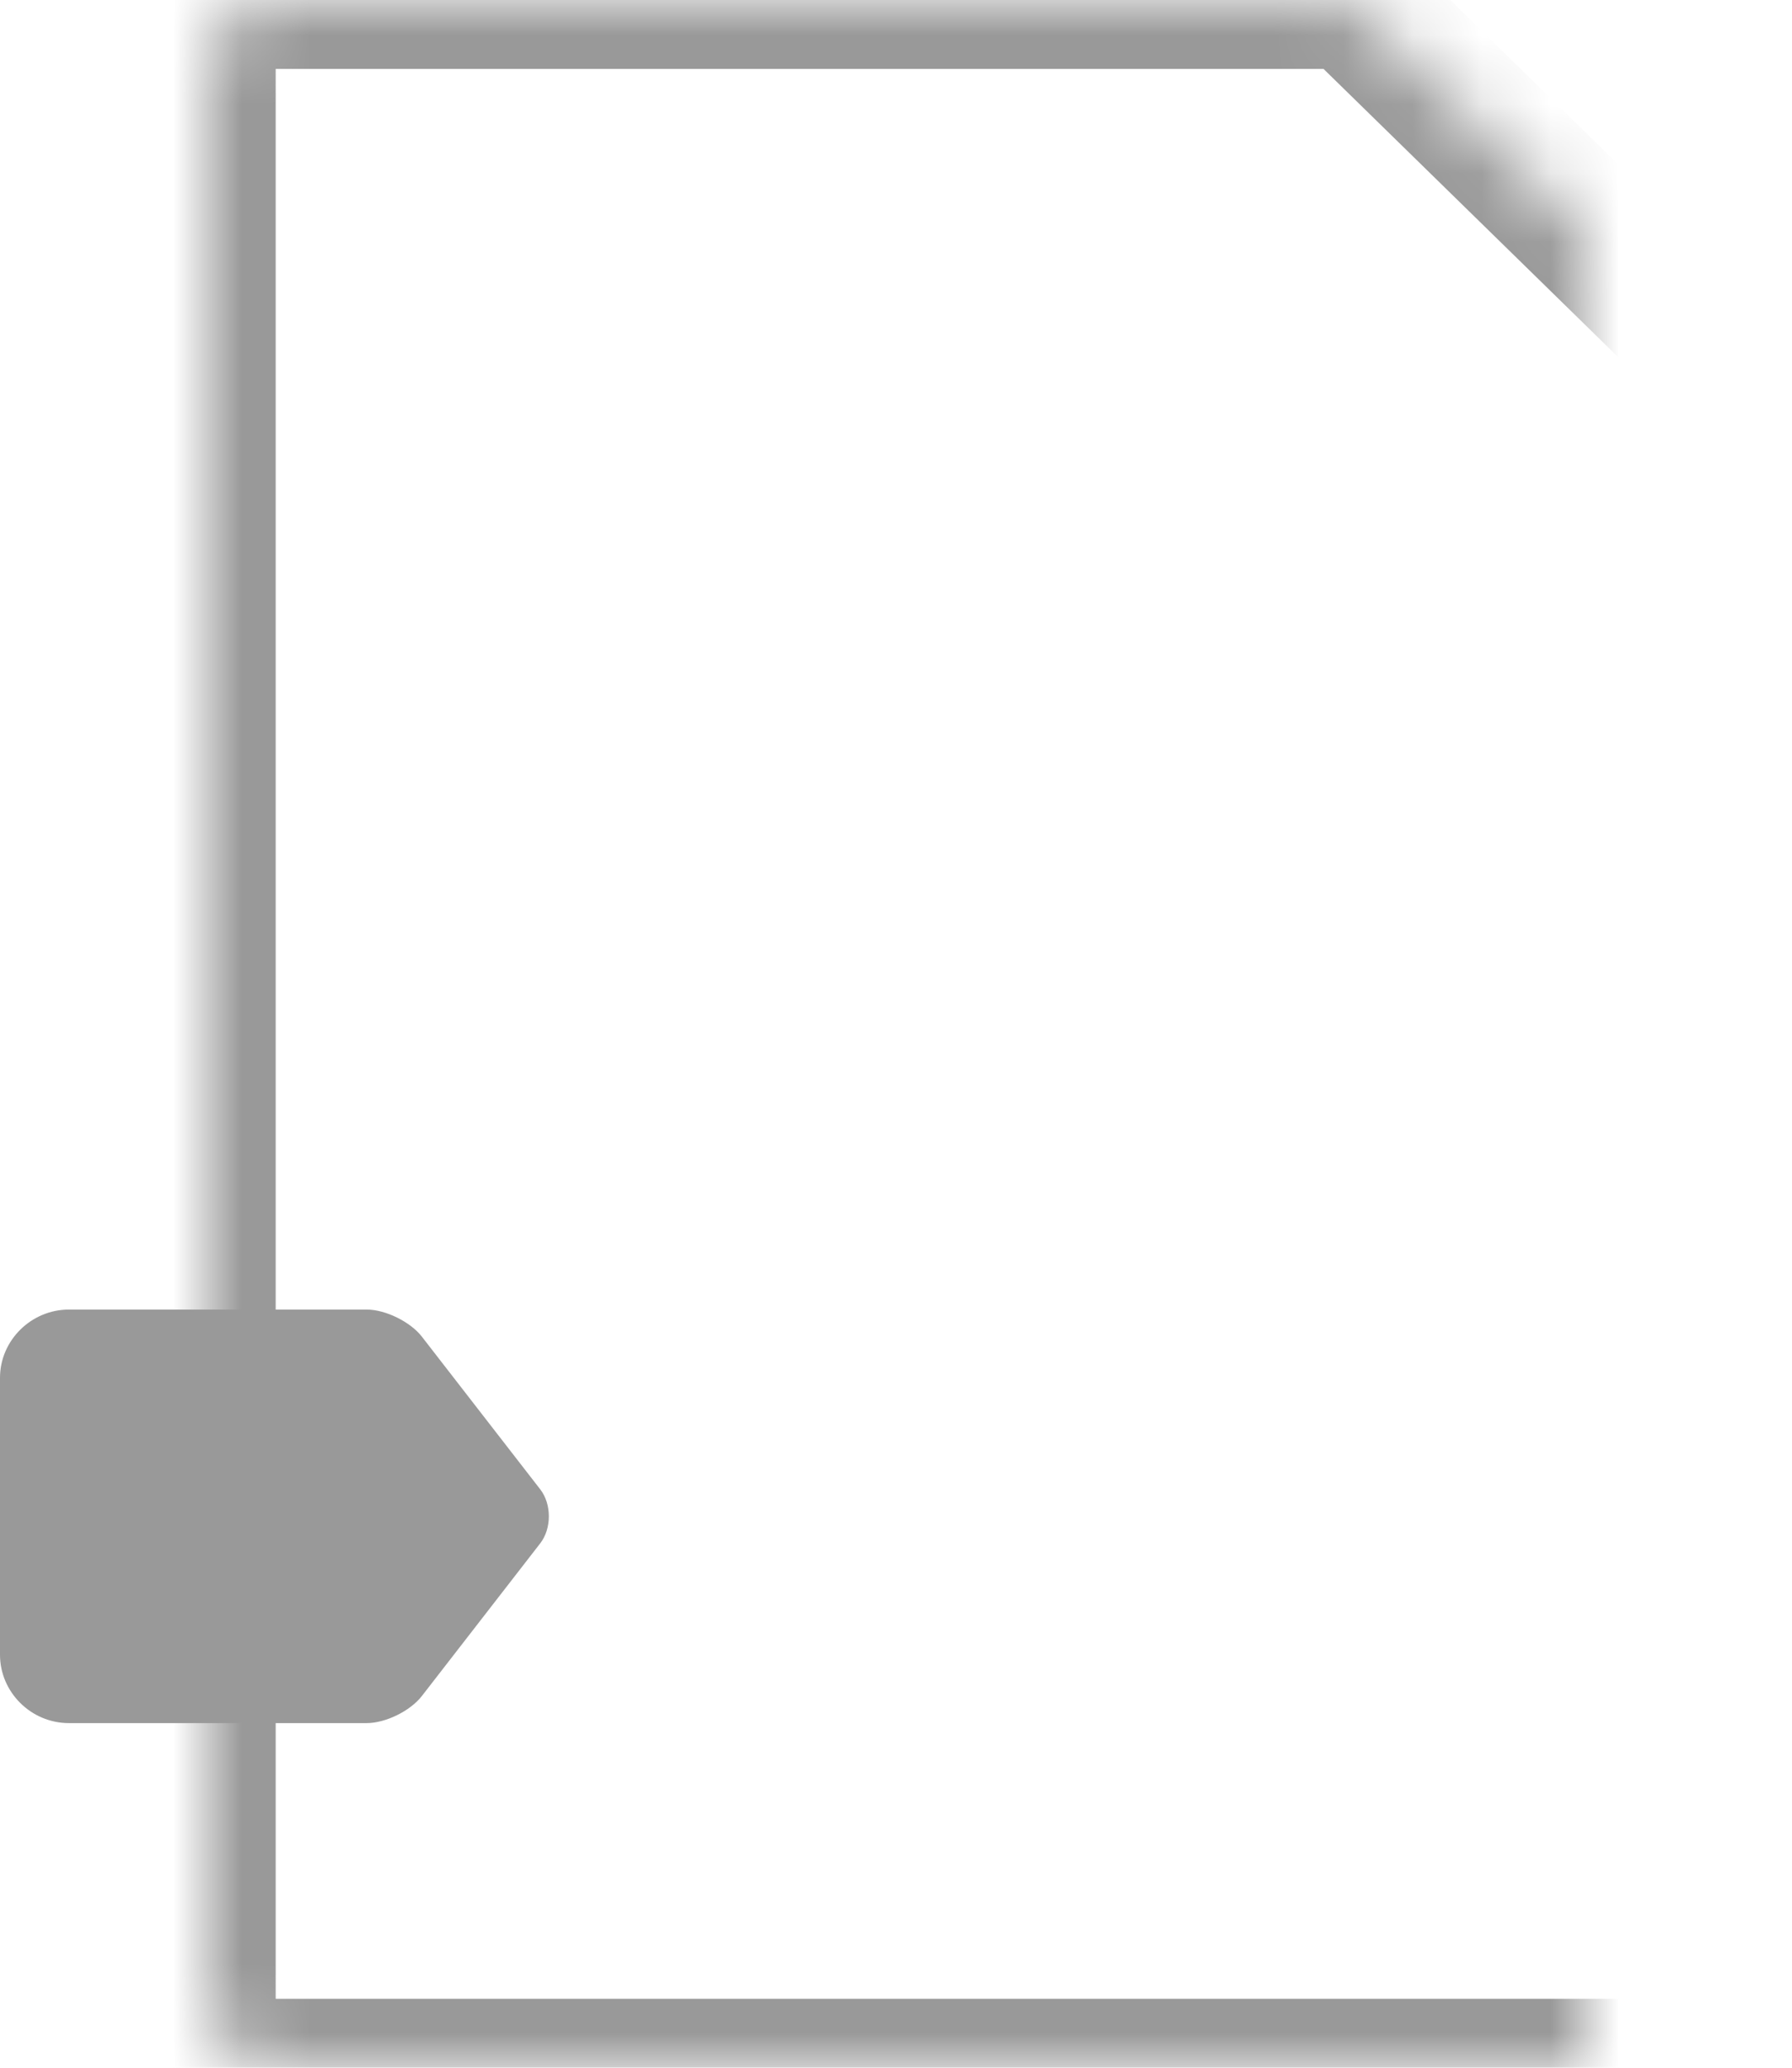 <?xml version="1.0" encoding="UTF-8" standalone="no"?>
<svg width="26px" height="30px" viewBox="0 0 26 30" version="1.1" xmlns="http://www.w3.org/2000/svg" xmlns:xlink="http://www.w3.org/1999/xlink">
    <!-- Generator: Sketch 42 (36781) - http://www.bohemiancoding.com/sketch -->
    <title>Group 7</title>
    <desc>Created with Sketch.</desc>
    <defs>
        <path d="M3,0.998 C3,0.447 3.444,0 4.002,0 L19.611,0 L26,6.25 L26,29.01 C26,29.557 25.561,30 24.997,30 L4.003,30 C3.449,30 3,29.553 3,29.002 L3,0.998 Z" id="path-1"></path>
        <mask id="mask-2" maskContentUnits="userSpaceOnUse" maskUnits="objectBoundingBox" x="0" y="0" width="23" height="30" fill="white">
            <use xlink:href="#path-1"></use>
        </mask>
        <path d="M18,0 L18,7.003 C18,7.554 18.453,8 18.997,8 L26,8" id="path-3"></path>
        <mask id="mask-4" maskContentUnits="userSpaceOnUse" maskUnits="objectBoundingBox" x="0" y="0" width="8" height="8" fill="white">
            <use xlink:href="#path-3"></use>
        </mask>
    </defs>
    <g id="Version-4" stroke="none" stroke-width="1" fill="none" fill-rule="evenodd">
        <g id="8-Homepage-Profile" transform="translate(-621, -493)">
            <g id="Group-12" transform="translate(0, 68)">
                <g id="Group-23" transform="translate(597, 95)">
                    <g id="Group-22" transform="translate(16, 296)">
                        <g id="Group-11" transform="translate(8, 30)">
                            <g id="Group-7" transform="translate(0, 4)">
                                <use id="Rectangle-3" stroke="#999999" mask="url(#mask-2)" stroke-width="2" xlink:href="#path-1"></use>
                                <use id="Path-10" stroke="#999999" mask="url(#mask-4)" stroke-width="2" xlink:href="#path-3"></use>
                                <path d="M0,19.991 C0,19.444 0.456,19 1,19 L5.32,19 C5.594,19 5.955,19.179 6.12,19.392 L7.838,21.608 C8.006,21.824 8.004,22.179 7.838,22.392 L6.12,24.608 C5.952,24.824 5.595,25 5.32,25 L1,25 C0.448,25 0,24.549 0,24.009 L0,19.991 Z" id="Rectangle-5" fill="#999999"></path>
                            </g>
                        </g>
                    </g>
                </g>
            </g>
        </g>
    </g>
</svg>